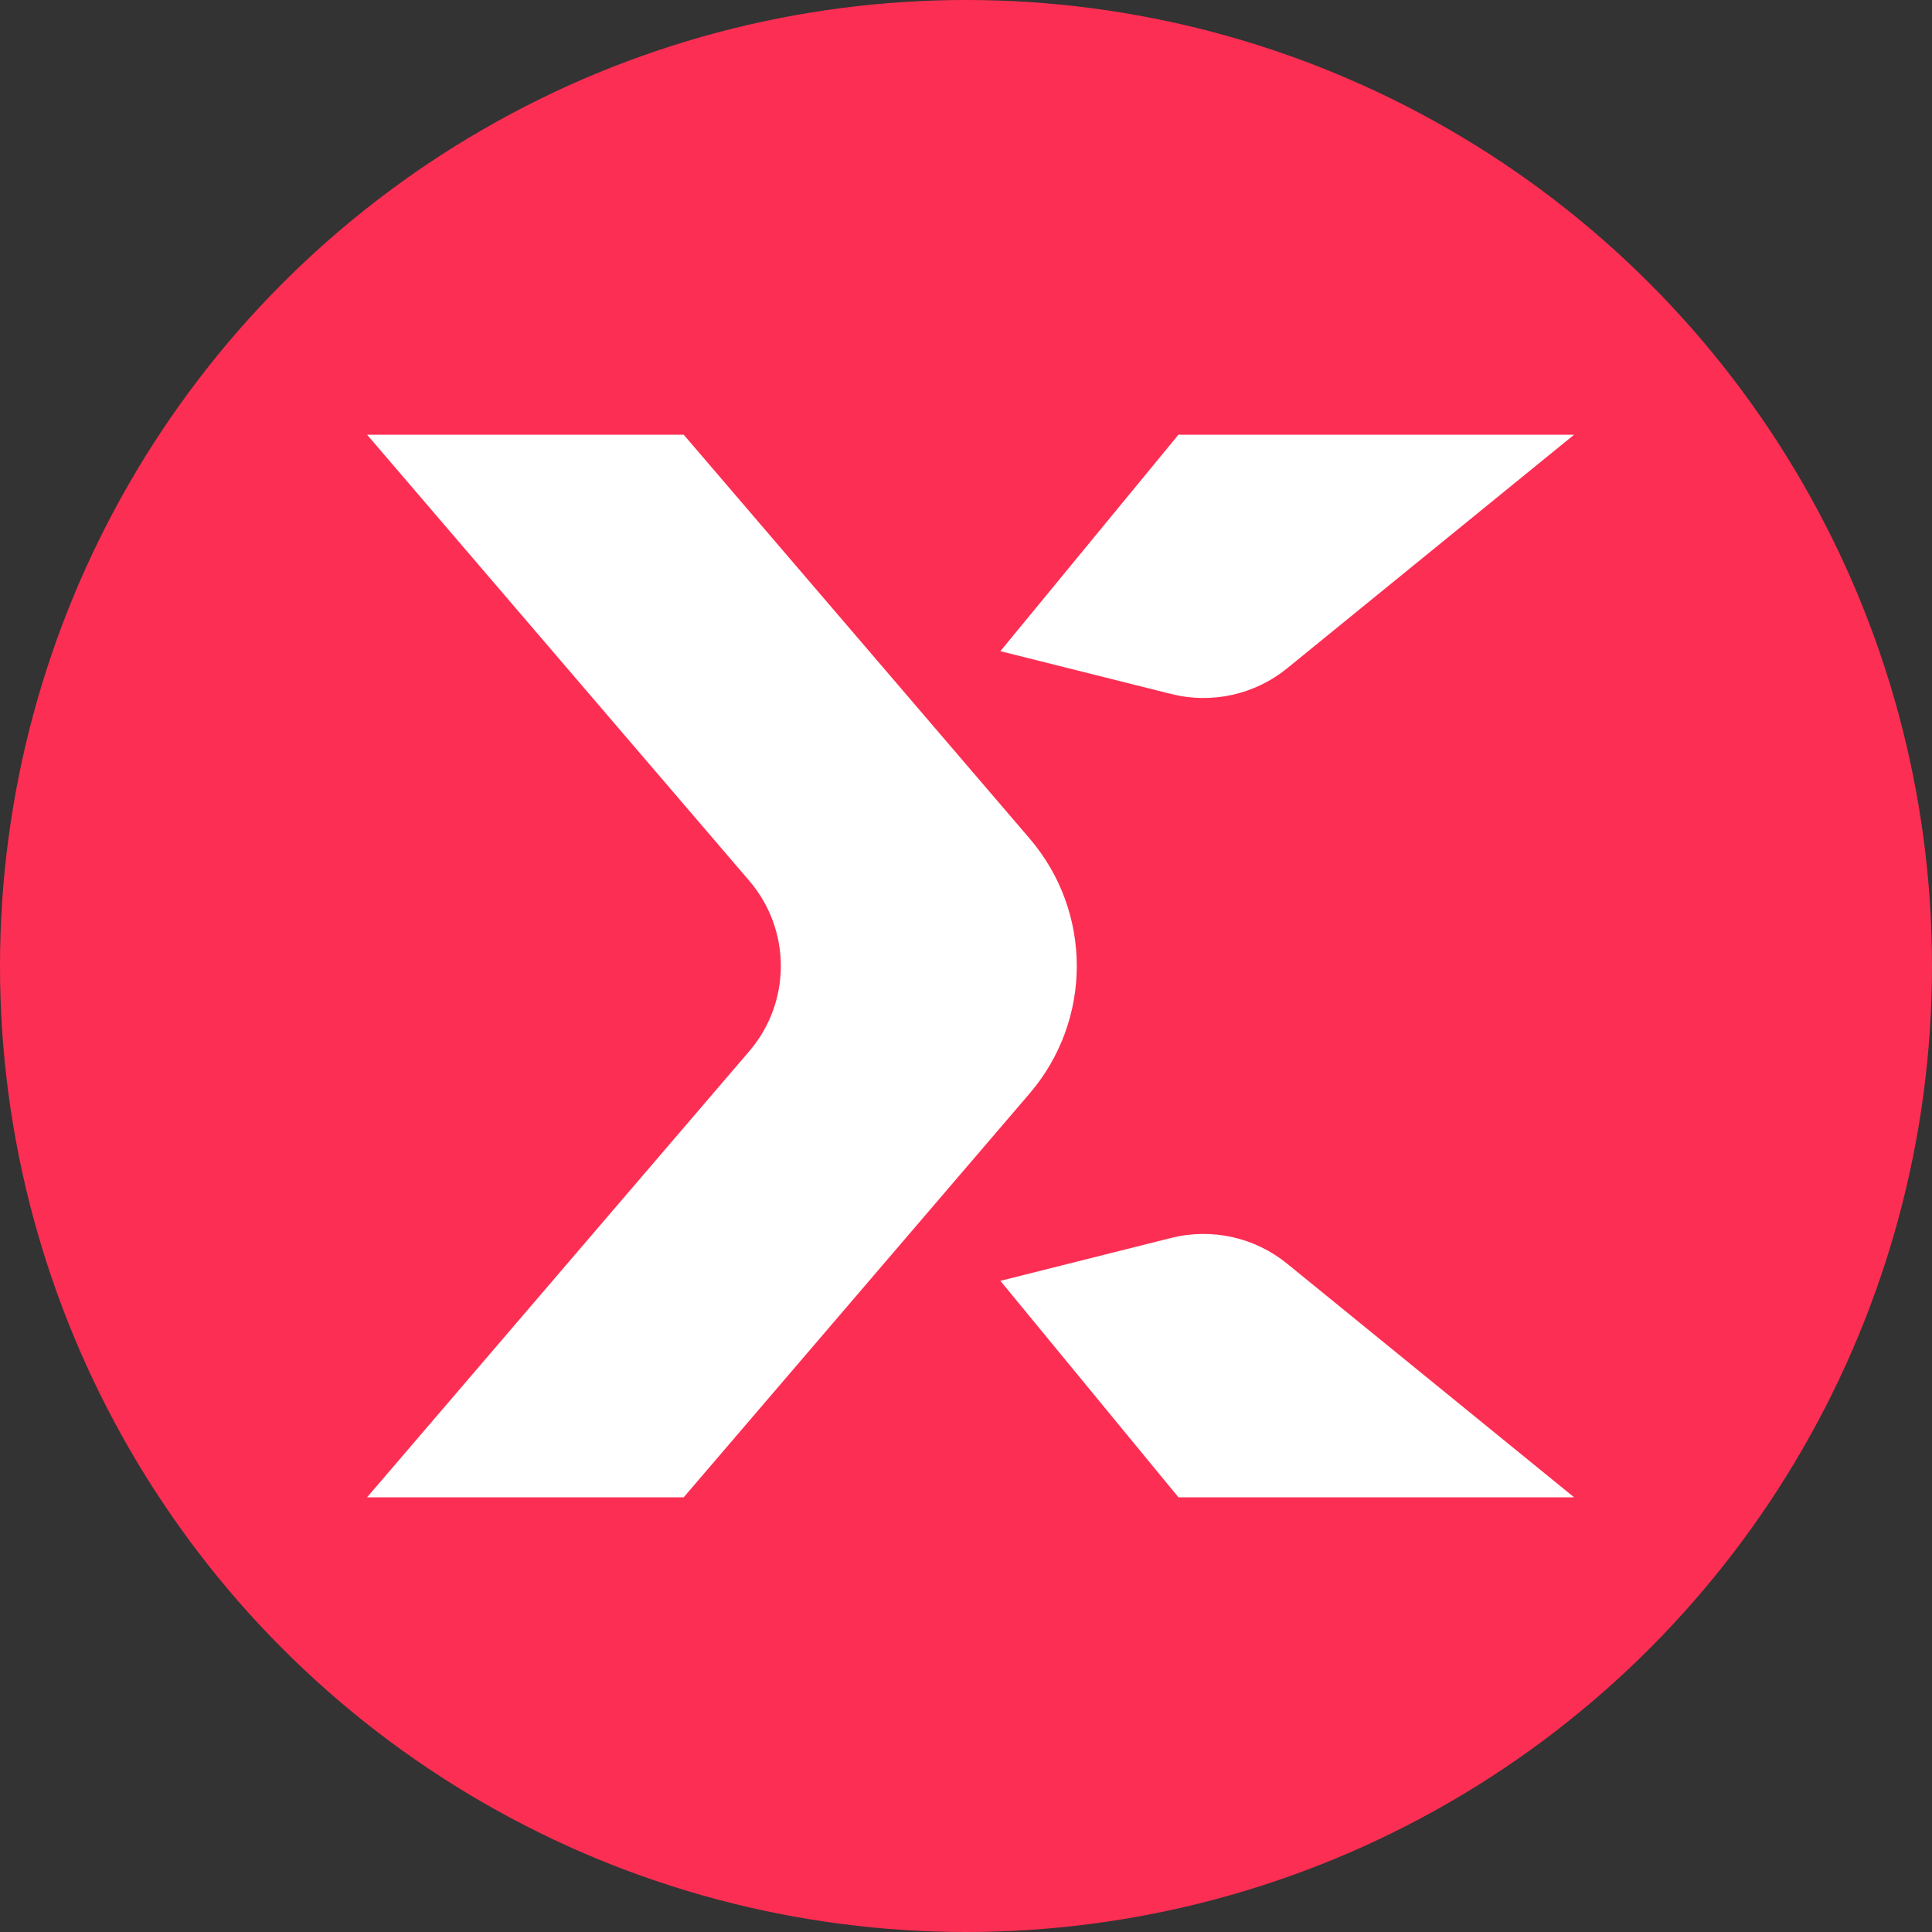 <svg width="24" height="24" viewBox="0 0 24 24" fill="none" xmlns="http://www.w3.org/2000/svg">
<rect x="0" y="0" width="24" height="24" fill="#333333" stroke="none"/>
<circle cx="12" cy="12" r="12" fill="#FD2E53"/>
<path d="M8.493 5.4L12.789 10.415C13.572 11.328 13.572 12.672 12.789 13.585L8.493 18.6H4.56L9.309 13.057C9.83 12.448 9.83 11.552 9.309 10.943L4.56 5.4H8.493ZM15.988 15.697L19.554 18.6H14.639L12.427 15.911L14.549 15.378C15.053 15.252 15.586 15.37 15.988 15.697ZM19.554 5.4L15.988 8.303C15.586 8.629 15.053 8.748 14.549 8.621L12.427 8.089L14.639 5.4H19.554Z" fill="white"/>
</svg>

